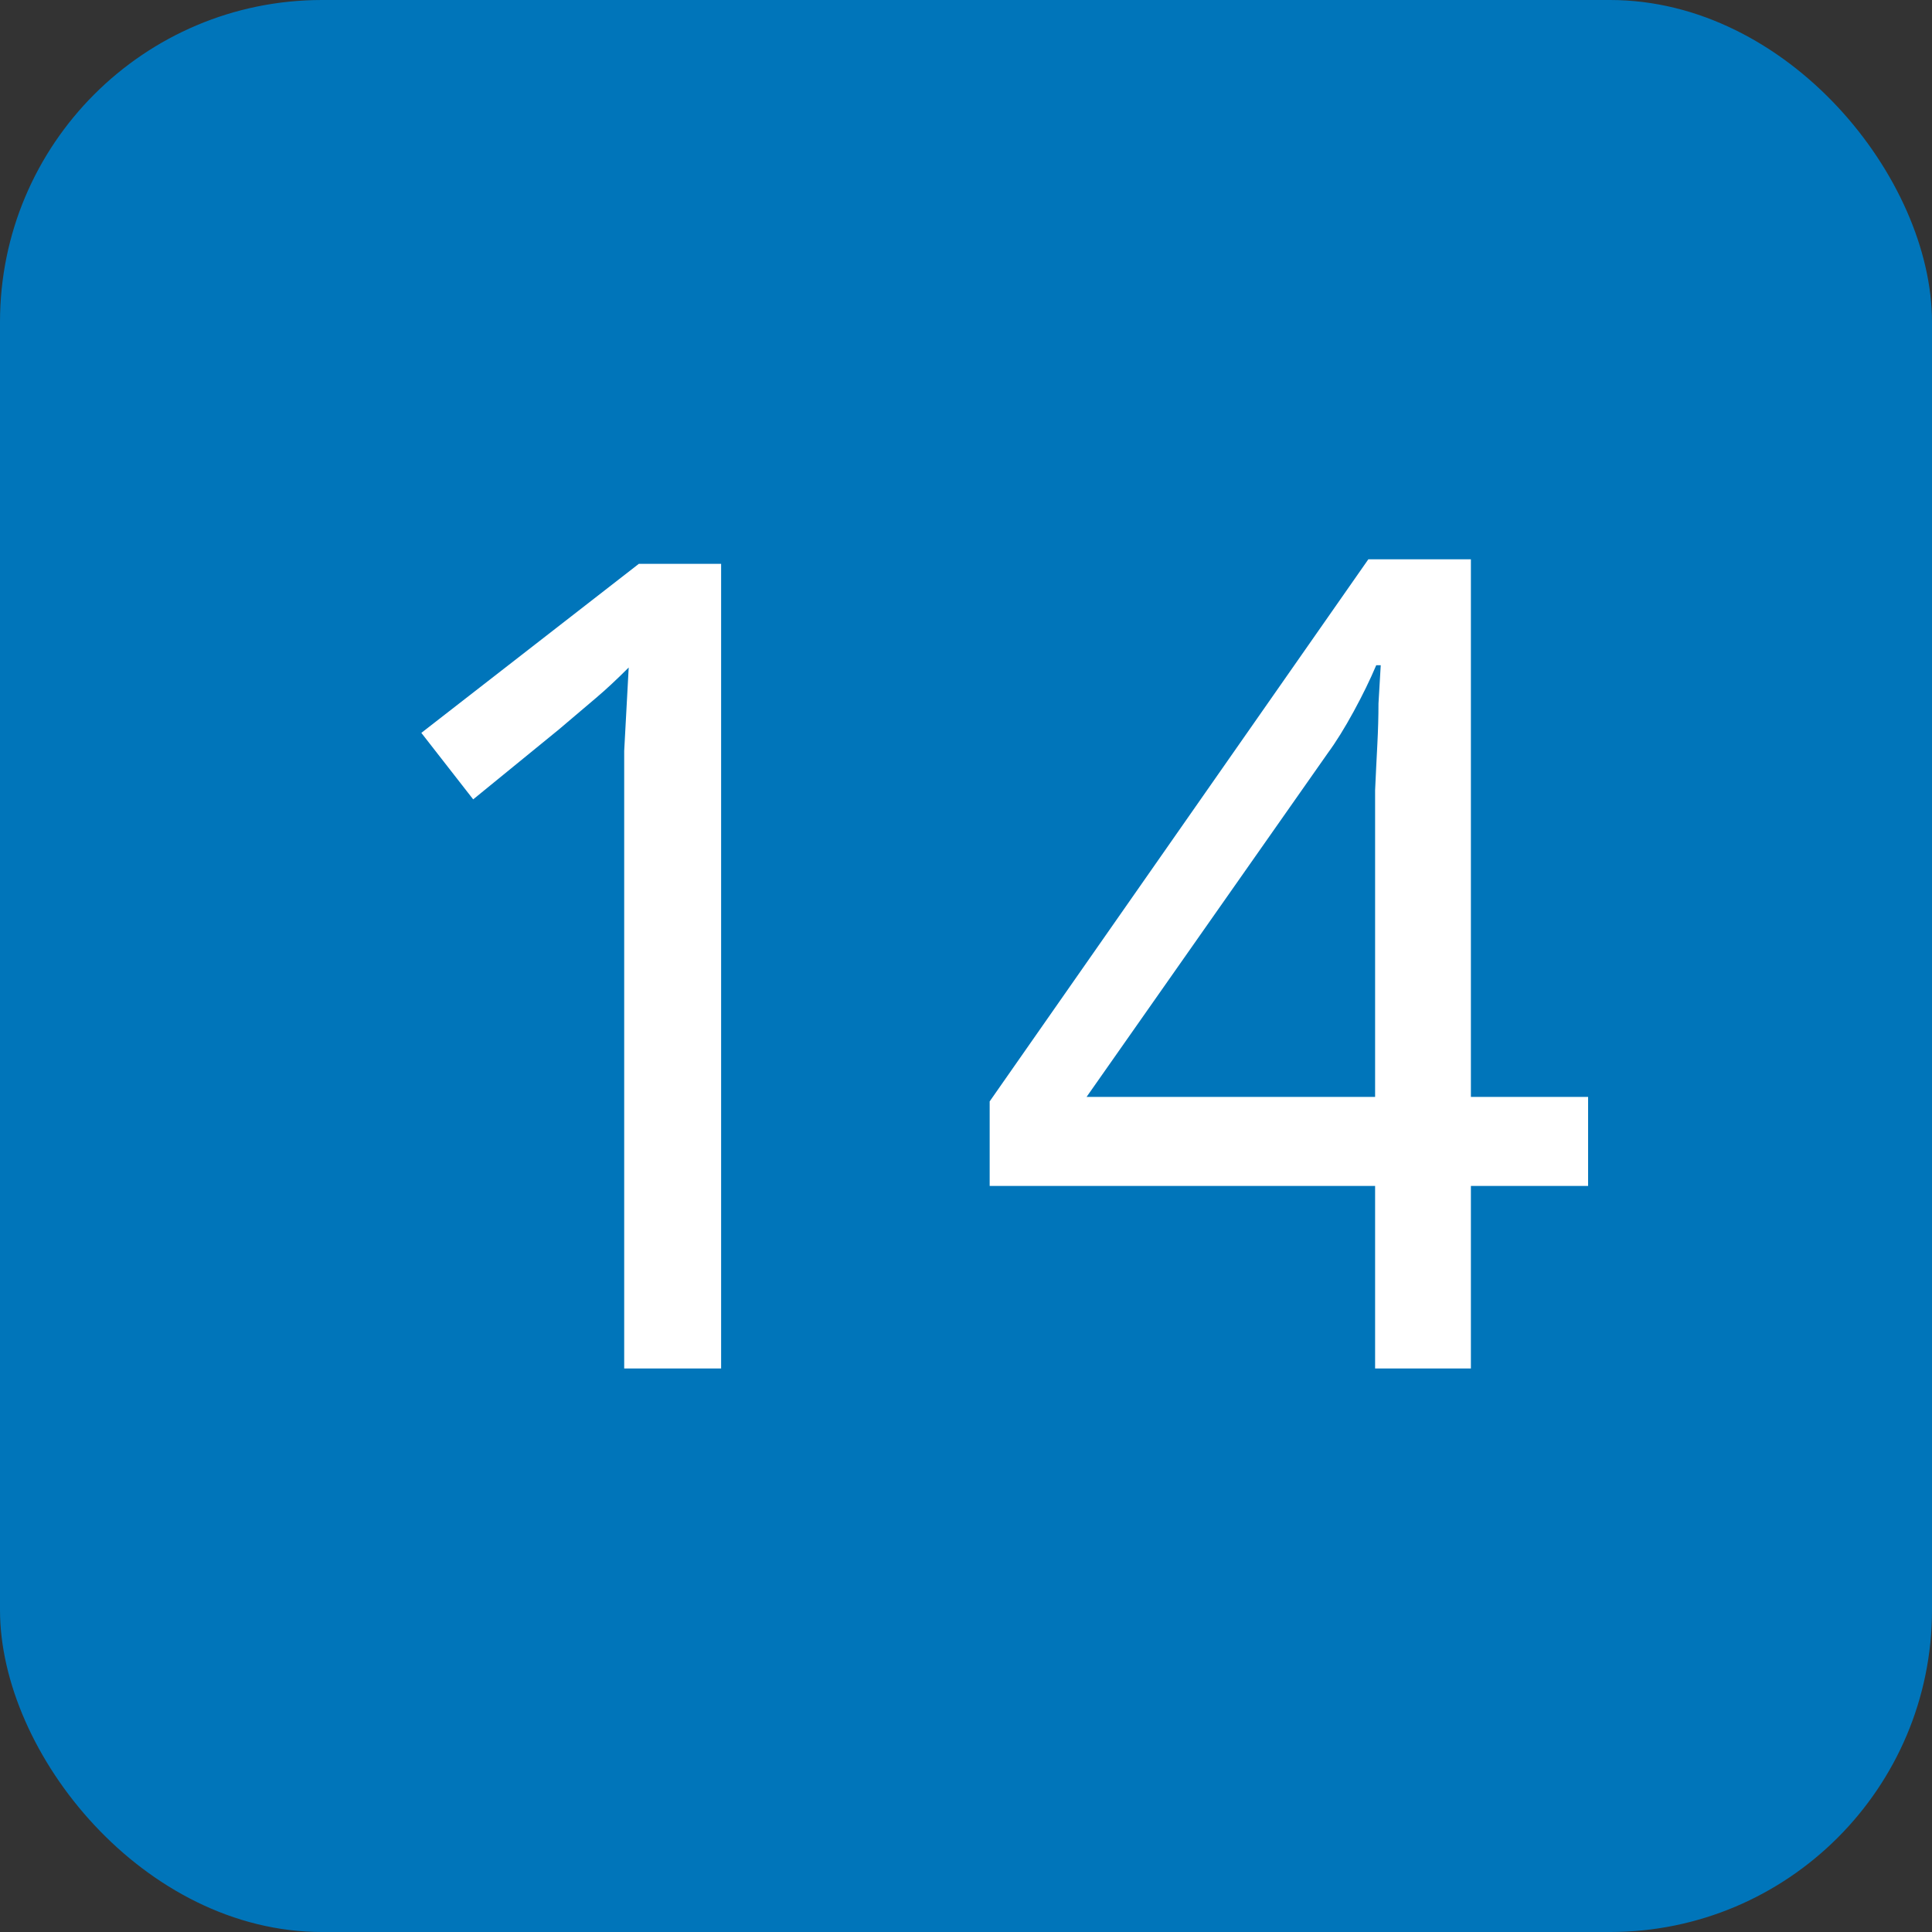 <svg width="24" height="24" viewBox="0 0 24 24" fill="none" xmlns="http://www.w3.org/2000/svg">
<rect x="0" y="0" width="24" height="24" fill="#333333" stroke="none"/>
<rect width="24" height="24" rx="4" fill="#0075BA"/>
<path d="M8.958 17H7.754V10.014C7.754 9.743 7.754 9.515 7.754 9.328C7.764 9.141 7.773 8.969 7.782 8.81C7.792 8.642 7.801 8.469 7.81 8.292C7.661 8.441 7.526 8.567 7.404 8.67C7.283 8.773 7.129 8.903 6.942 9.062L5.878 9.93L5.234 9.104L7.936 7.004H8.958V17ZM19.728 14.732H18.272V17H17.082V14.732H12.294V13.682L16.998 6.948H18.272V13.626H19.728V14.732ZM17.082 10.476C17.082 10.233 17.082 10.014 17.082 9.818C17.091 9.613 17.101 9.421 17.11 9.244C17.119 9.067 17.124 8.899 17.124 8.74C17.133 8.572 17.143 8.413 17.152 8.264H17.096C17.021 8.441 16.928 8.633 16.816 8.838C16.704 9.043 16.597 9.216 16.494 9.356L13.498 13.626H17.082V10.476Z" fill="white"/>
</svg>
